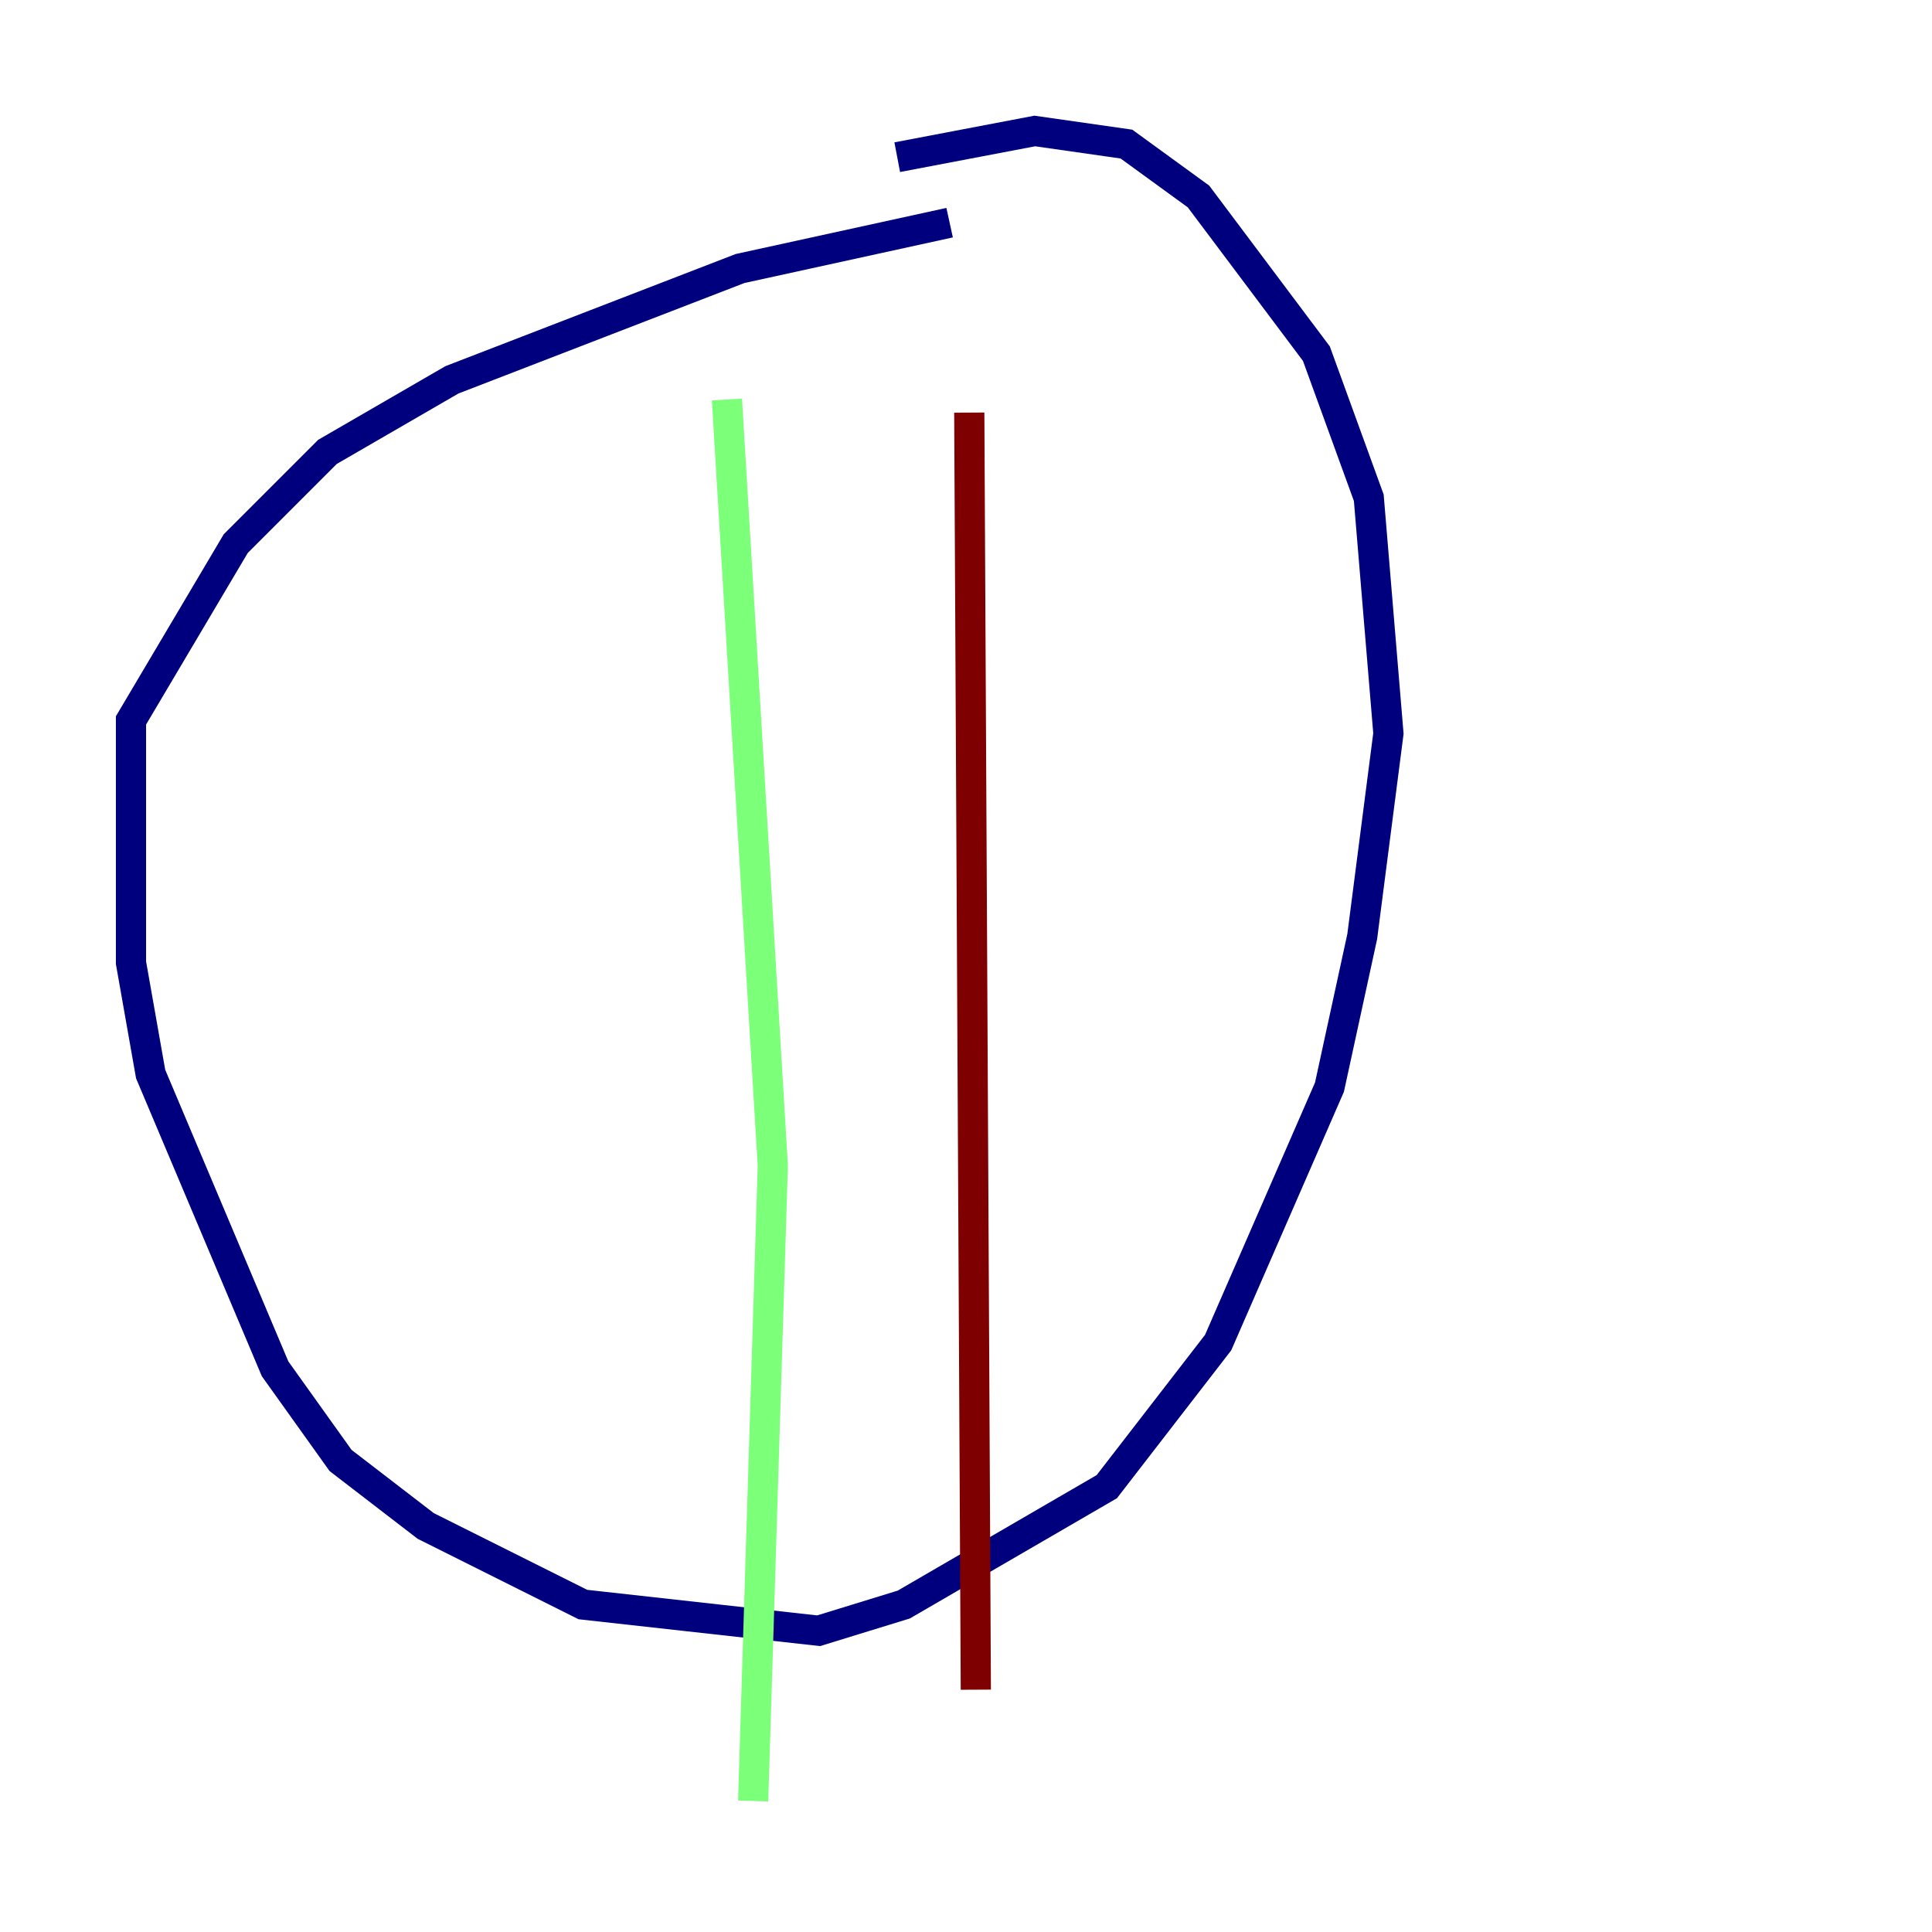 <?xml version="1.0" encoding="utf-8" ?>
<svg baseProfile="tiny" height="128" version="1.2" viewBox="0,0,128,128" width="128" xmlns="http://www.w3.org/2000/svg" xmlns:ev="http://www.w3.org/2001/xml-events" xmlns:xlink="http://www.w3.org/1999/xlink"><defs /><polyline fill="none" points="62.915,14.752 49.031,17.79 29.939,25.166 21.695,29.939 15.62,36.014 8.678,47.729 8.678,63.783 9.98,71.159 18.224,90.685 22.563,96.759 28.203,101.098 38.617,106.305 54.237,108.041 59.878,106.305 73.329,98.495 80.705,88.949 88.081,72.027 90.251,62.047 91.986,48.597 90.685,32.976 87.214,23.43 79.403,13.017 74.63,9.546 68.556,8.678 59.444,10.414" stroke="#00007f" stroke-width="2" /><polyline fill="none" points="48.163,26.468 51.2,77.234 49.898,119.322" stroke="#7cff79" stroke-width="2" /><polyline fill="none" points="64.217,27.336 64.651,111.946" stroke="#7f0000" stroke-width="2" /></svg>